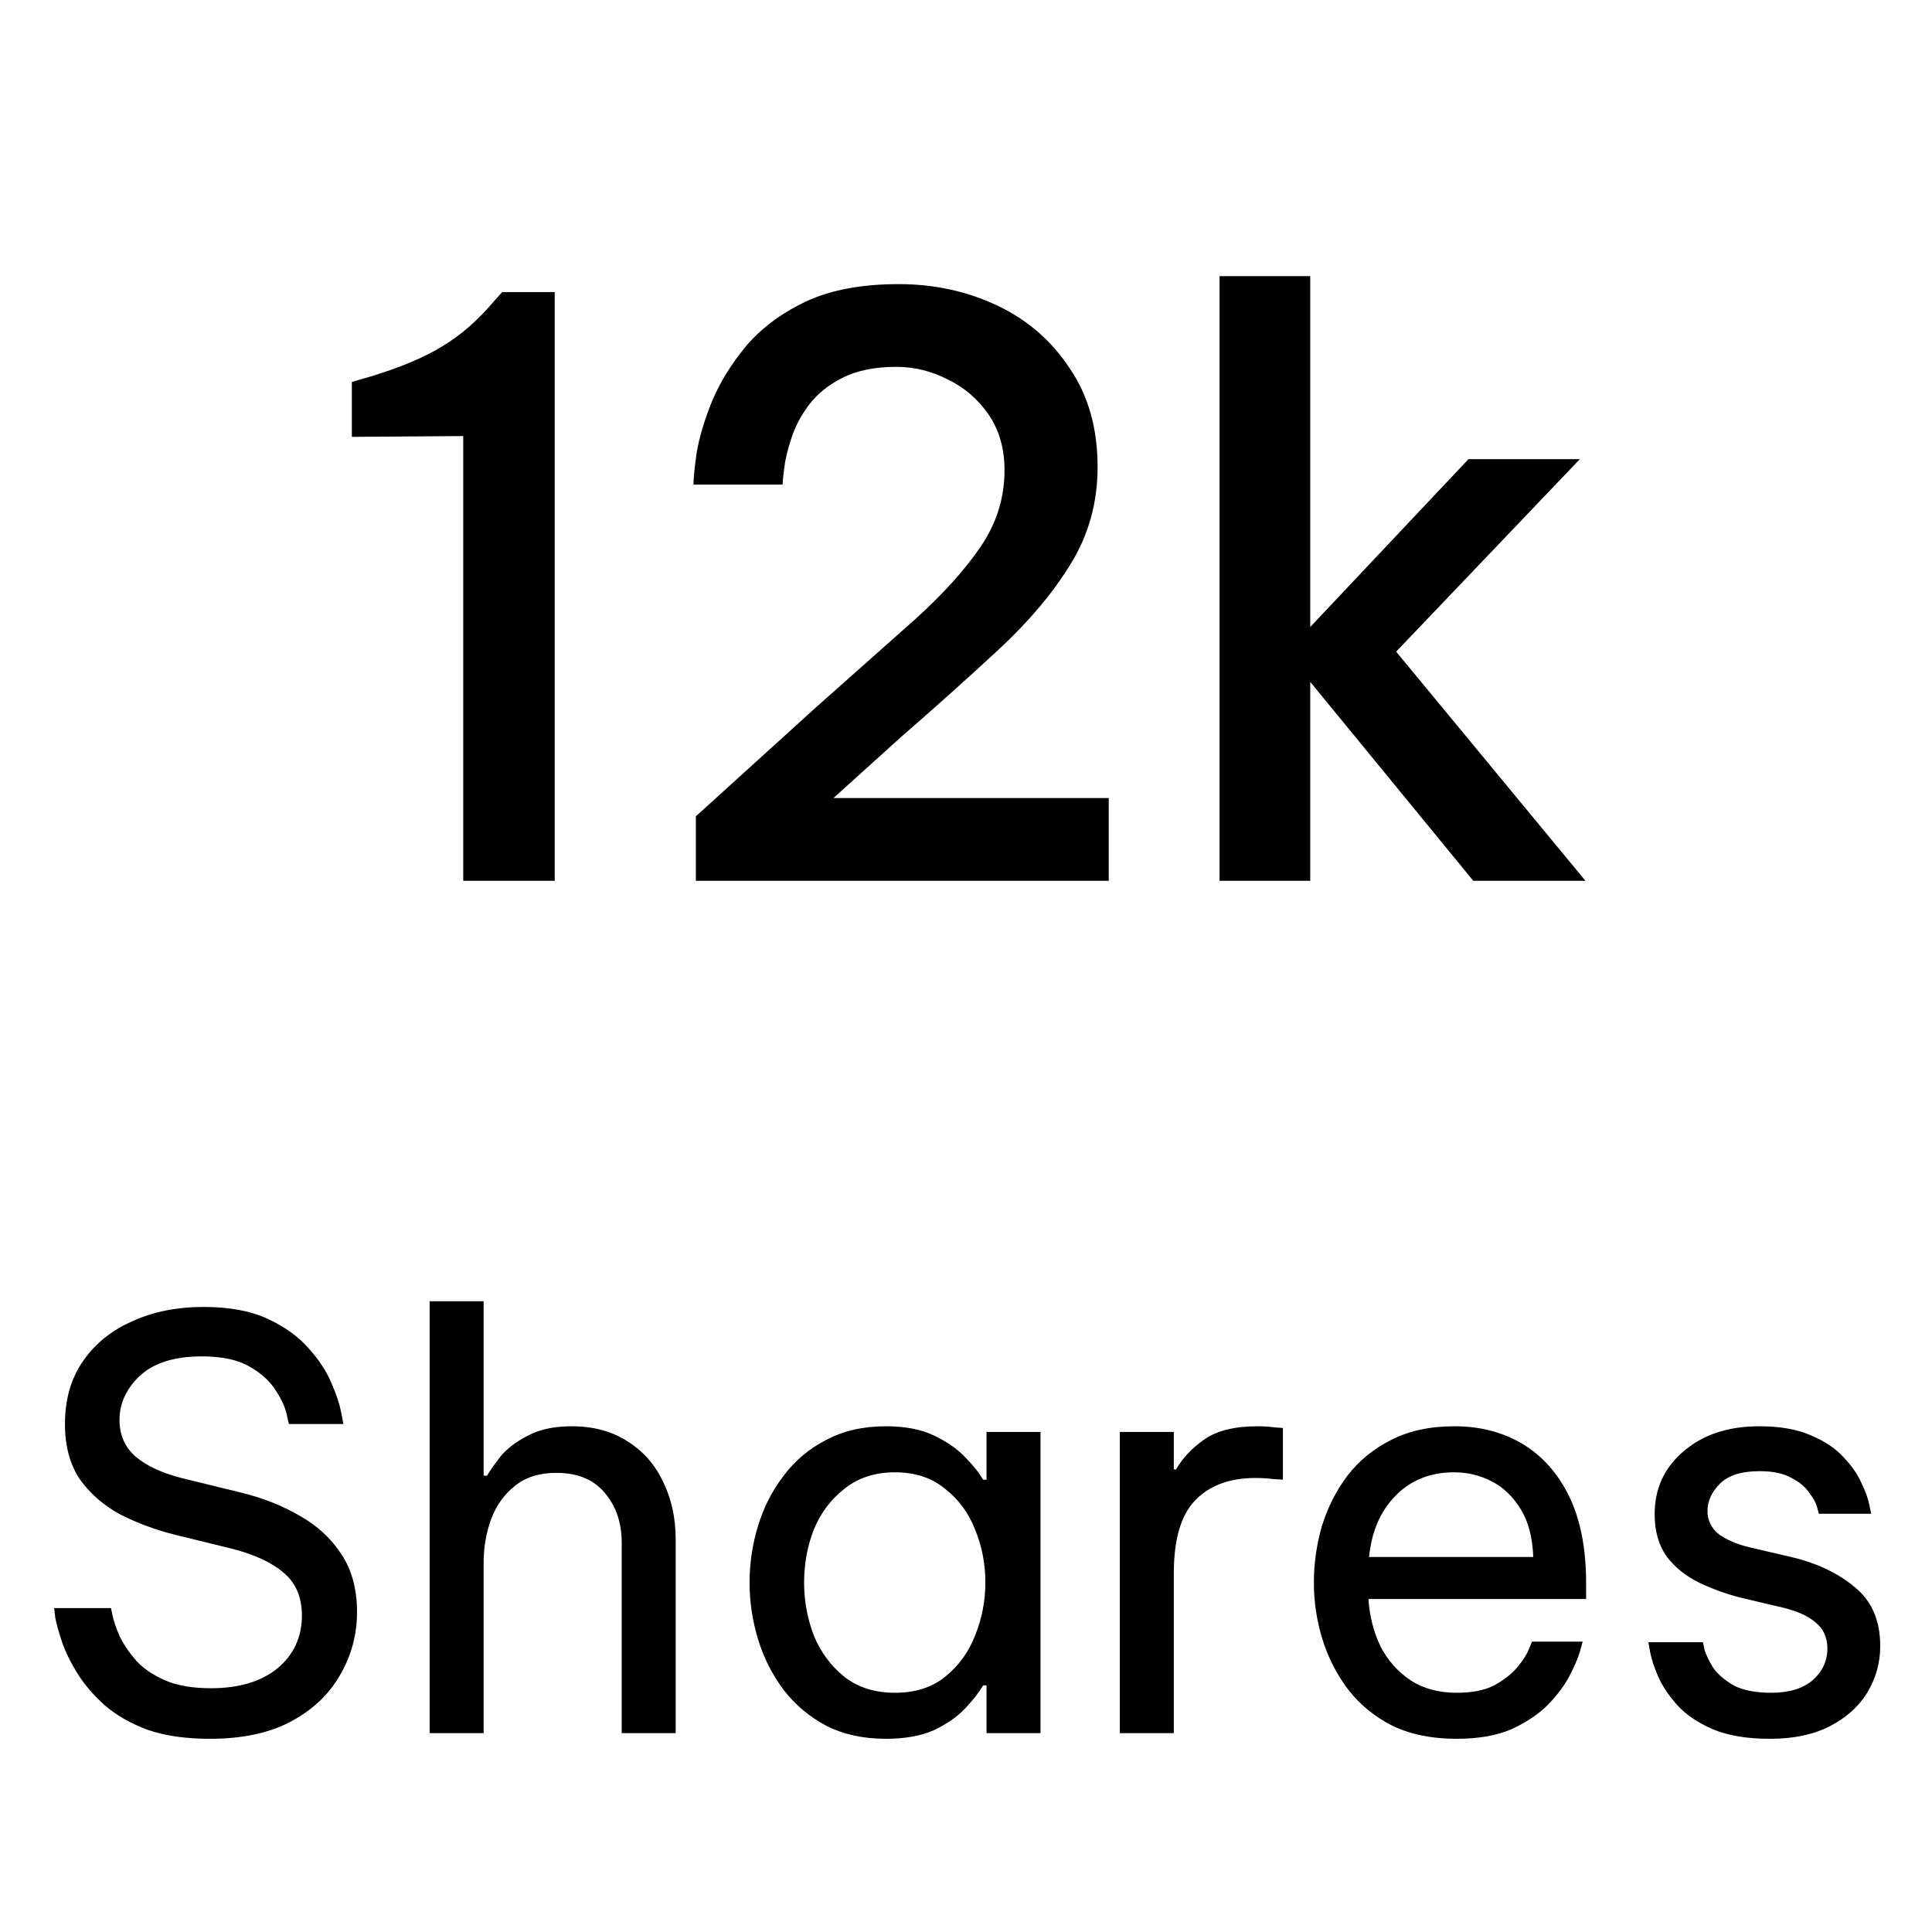 <svg width="34" height="34" viewBox="0 0 34 34" fill="none" xmlns="http://www.w3.org/2000/svg">
<path d="M9.762 5.14V15.5H8.152V7.674L6.192 7.688V6.722L6.528 6.624C7.051 6.465 7.471 6.288 7.788 6.092C8.115 5.896 8.423 5.625 8.712 5.28L8.838 5.14H9.762ZM12.246 15.5V14.366L14.36 12.448C15.032 11.851 15.615 11.333 16.11 10.894C16.604 10.446 16.987 10.021 17.258 9.62C17.538 9.209 17.678 8.761 17.678 8.276C17.678 7.893 17.584 7.567 17.398 7.296C17.211 7.025 16.973 6.82 16.684 6.68C16.394 6.531 16.091 6.456 15.774 6.456C15.391 6.456 15.074 6.521 14.822 6.652C14.579 6.773 14.383 6.932 14.234 7.128C14.094 7.315 13.991 7.511 13.926 7.716C13.86 7.912 13.818 8.089 13.8 8.248C13.781 8.397 13.772 8.491 13.772 8.528H12.204C12.204 8.425 12.222 8.239 12.26 7.968C12.306 7.697 12.395 7.399 12.526 7.072C12.666 6.736 12.866 6.409 13.128 6.092C13.398 5.775 13.748 5.513 14.178 5.308C14.616 5.103 15.162 5 15.816 5C16.441 5 17.02 5.126 17.552 5.378C18.084 5.63 18.508 5.999 18.826 6.484C19.152 6.96 19.316 7.539 19.316 8.22C19.316 8.845 19.157 9.415 18.84 9.928C18.532 10.432 18.112 10.931 17.58 11.426C17.057 11.911 16.474 12.434 15.83 12.994L14.668 14.044H19.512V15.5H12.246ZM21.462 15.5V4.86H23.058V11.034L25.843 8.08H27.803L24.57 11.468L27.901 15.5H25.927L23.058 12V15.5H21.462Z" fill="black"/>
<path d="M3.693 30.6C3.266 30.6 2.9 30.547 2.593 30.44C2.293 30.327 2.043 30.183 1.843 30.01C1.643 29.83 1.483 29.643 1.363 29.45C1.243 29.257 1.153 29.073 1.093 28.9C1.033 28.72 0.993 28.577 0.973 28.47C0.96 28.357 0.953 28.3 0.953 28.3H1.953C1.953 28.3 1.963 28.347 1.983 28.44C2.003 28.533 2.043 28.65 2.103 28.79C2.17 28.93 2.266 29.073 2.393 29.22C2.52 29.36 2.69 29.477 2.903 29.57C3.116 29.663 3.386 29.71 3.713 29.71C4.206 29.71 4.596 29.593 4.883 29.36C5.17 29.12 5.313 28.81 5.313 28.43C5.313 28.103 5.203 27.85 4.983 27.67C4.77 27.49 4.463 27.35 4.063 27.25L3.083 27.01C2.736 26.923 2.413 26.803 2.113 26.65C1.82 26.49 1.583 26.283 1.403 26.03C1.23 25.77 1.143 25.447 1.143 25.06C1.143 24.627 1.25 24.257 1.463 23.95C1.676 23.643 1.966 23.41 2.333 23.25C2.7 23.083 3.116 23 3.583 23C4.036 23 4.413 23.07 4.713 23.21C5.013 23.35 5.253 23.523 5.433 23.73C5.613 23.93 5.746 24.133 5.833 24.34C5.92 24.54 5.976 24.71 6.003 24.85C6.03 24.99 6.043 25.06 6.043 25.06H5.083C5.083 25.06 5.07 25 5.043 24.88C5.016 24.76 4.953 24.623 4.853 24.47C4.753 24.31 4.6 24.17 4.393 24.05C4.186 23.93 3.906 23.87 3.553 23.87C3.073 23.87 2.71 23.983 2.463 24.21C2.223 24.437 2.103 24.697 2.103 24.99C2.103 25.257 2.2 25.473 2.393 25.64C2.586 25.8 2.853 25.923 3.193 26.01L4.253 26.27C4.633 26.363 4.976 26.5 5.283 26.68C5.59 26.853 5.833 27.08 6.013 27.36C6.193 27.633 6.283 27.97 6.283 28.37C6.283 28.77 6.183 29.14 5.983 29.48C5.79 29.82 5.5 30.093 5.113 30.3C4.733 30.5 4.26 30.6 3.693 30.6ZM7.561 30.5V22.9H8.511V25.97H8.571C8.617 25.89 8.694 25.78 8.801 25.64C8.914 25.5 9.074 25.377 9.281 25.27C9.487 25.157 9.747 25.1 10.061 25.1C10.447 25.1 10.777 25.19 11.051 25.37C11.324 25.543 11.531 25.78 11.671 26.08C11.817 26.38 11.891 26.717 11.891 27.09V30.5H10.941V27.15C10.941 26.797 10.841 26.503 10.641 26.27C10.447 26.037 10.164 25.92 9.791 25.92C9.491 25.92 9.247 25.997 9.061 26.15C8.874 26.297 8.734 26.493 8.641 26.74C8.554 26.98 8.511 27.237 8.511 27.51V30.5H7.561ZM15.591 25.1C15.924 25.1 16.204 25.153 16.431 25.26C16.657 25.367 16.841 25.493 16.981 25.64C17.121 25.78 17.227 25.913 17.301 26.04H17.361V25.2H18.311V30.5H17.361V29.66H17.301C17.227 29.787 17.121 29.923 16.981 30.07C16.841 30.217 16.657 30.343 16.431 30.45C16.204 30.55 15.924 30.6 15.591 30.6C15.191 30.6 14.841 30.523 14.541 30.37C14.241 30.21 13.991 30 13.791 29.74C13.591 29.473 13.441 29.177 13.341 28.85C13.241 28.523 13.191 28.19 13.191 27.85C13.191 27.51 13.241 27.177 13.341 26.85C13.441 26.523 13.591 26.23 13.791 25.97C13.991 25.703 14.241 25.493 14.541 25.34C14.841 25.18 15.191 25.1 15.591 25.1ZM15.751 25.91C15.398 25.91 15.101 26.007 14.861 26.2C14.621 26.387 14.441 26.627 14.321 26.92C14.207 27.213 14.151 27.523 14.151 27.85C14.151 28.17 14.207 28.48 14.321 28.78C14.441 29.073 14.621 29.317 14.861 29.51C15.101 29.697 15.398 29.79 15.751 29.79C16.104 29.79 16.398 29.697 16.631 29.51C16.871 29.317 17.047 29.073 17.161 28.78C17.281 28.48 17.341 28.17 17.341 27.85C17.341 27.523 17.281 27.213 17.161 26.92C17.047 26.627 16.871 26.387 16.631 26.2C16.398 26.007 16.104 25.91 15.751 25.91ZM19.707 30.5V25.2H20.657V25.86H20.697C20.81 25.66 20.977 25.483 21.197 25.33C21.417 25.177 21.727 25.1 22.127 25.1C22.24 25.1 22.343 25.107 22.437 25.12C22.53 25.127 22.577 25.13 22.577 25.13V26.04C22.577 26.04 22.523 26.037 22.417 26.03C22.317 26.017 22.21 26.01 22.097 26.01C21.637 26.01 21.28 26.143 21.027 26.41C20.78 26.67 20.657 27.097 20.657 27.69V30.5H19.707ZM25.633 30.6C25.199 30.6 24.823 30.523 24.503 30.37C24.189 30.21 23.929 29.997 23.723 29.73C23.523 29.463 23.372 29.17 23.273 28.85C23.172 28.523 23.122 28.19 23.122 27.85C23.122 27.517 23.169 27.187 23.262 26.86C23.363 26.533 23.512 26.237 23.712 25.97C23.919 25.703 24.176 25.493 24.483 25.34C24.796 25.18 25.166 25.1 25.593 25.1C26.046 25.1 26.446 25.203 26.793 25.41C27.139 25.617 27.413 25.923 27.613 26.33C27.812 26.737 27.913 27.247 27.913 27.86V28.14H24.082C24.102 28.44 24.172 28.717 24.293 28.97C24.419 29.217 24.596 29.417 24.823 29.57C25.049 29.717 25.319 29.79 25.633 29.79C25.906 29.79 26.126 29.747 26.293 29.66C26.466 29.567 26.602 29.46 26.703 29.34C26.802 29.22 26.869 29.117 26.902 29.03C26.942 28.937 26.962 28.89 26.962 28.89H27.852C27.852 28.89 27.836 28.95 27.802 29.07C27.769 29.183 27.709 29.323 27.622 29.49C27.536 29.657 27.409 29.827 27.242 30C27.076 30.167 26.863 30.31 26.602 30.43C26.343 30.543 26.019 30.6 25.633 30.6ZM24.093 27.4H26.983C26.969 27.053 26.896 26.773 26.762 26.56C26.629 26.34 26.459 26.177 26.253 26.07C26.046 25.963 25.826 25.91 25.593 25.91C25.172 25.91 24.829 26.047 24.562 26.32C24.296 26.587 24.139 26.947 24.093 27.4ZM31.149 30.6C30.742 30.6 30.405 30.543 30.139 30.43C29.879 30.317 29.672 30.177 29.519 30.01C29.366 29.837 29.252 29.667 29.179 29.5C29.105 29.327 29.059 29.183 29.039 29.07C29.019 28.957 29.009 28.9 29.009 28.9H29.969C29.969 28.9 29.979 28.947 29.999 29.04C30.026 29.127 30.076 29.23 30.149 29.35C30.229 29.463 30.349 29.567 30.509 29.66C30.675 29.747 30.895 29.79 31.169 29.79C31.482 29.79 31.726 29.717 31.899 29.57C32.072 29.417 32.159 29.23 32.159 29.01C32.159 28.817 32.089 28.663 31.949 28.55C31.816 28.437 31.622 28.35 31.369 28.29L30.649 28.12C30.382 28.053 30.132 27.963 29.899 27.85C29.666 27.737 29.476 27.583 29.329 27.39C29.189 27.19 29.119 26.943 29.119 26.65C29.119 26.197 29.289 25.827 29.629 25.54C29.969 25.247 30.412 25.1 30.959 25.1C31.326 25.1 31.629 25.153 31.869 25.26C32.109 25.36 32.299 25.487 32.439 25.64C32.586 25.793 32.692 25.947 32.759 26.1C32.832 26.253 32.879 26.383 32.899 26.49C32.919 26.59 32.929 26.64 32.929 26.64H32.009C32.009 26.64 31.999 26.603 31.979 26.53C31.959 26.45 31.912 26.363 31.839 26.27C31.772 26.17 31.669 26.083 31.529 26.01C31.389 25.93 31.202 25.89 30.969 25.89C30.649 25.89 30.416 25.963 30.269 26.11C30.122 26.257 30.049 26.417 30.049 26.59C30.049 26.757 30.116 26.893 30.249 27C30.389 27.1 30.569 27.177 30.789 27.23L31.519 27.4C31.972 27.507 32.346 27.683 32.639 27.93C32.939 28.17 33.089 28.517 33.089 28.97C33.089 29.263 33.012 29.537 32.859 29.79C32.706 30.037 32.486 30.233 32.199 30.38C31.912 30.527 31.562 30.6 31.149 30.6Z" fill="black"/>
</svg>
